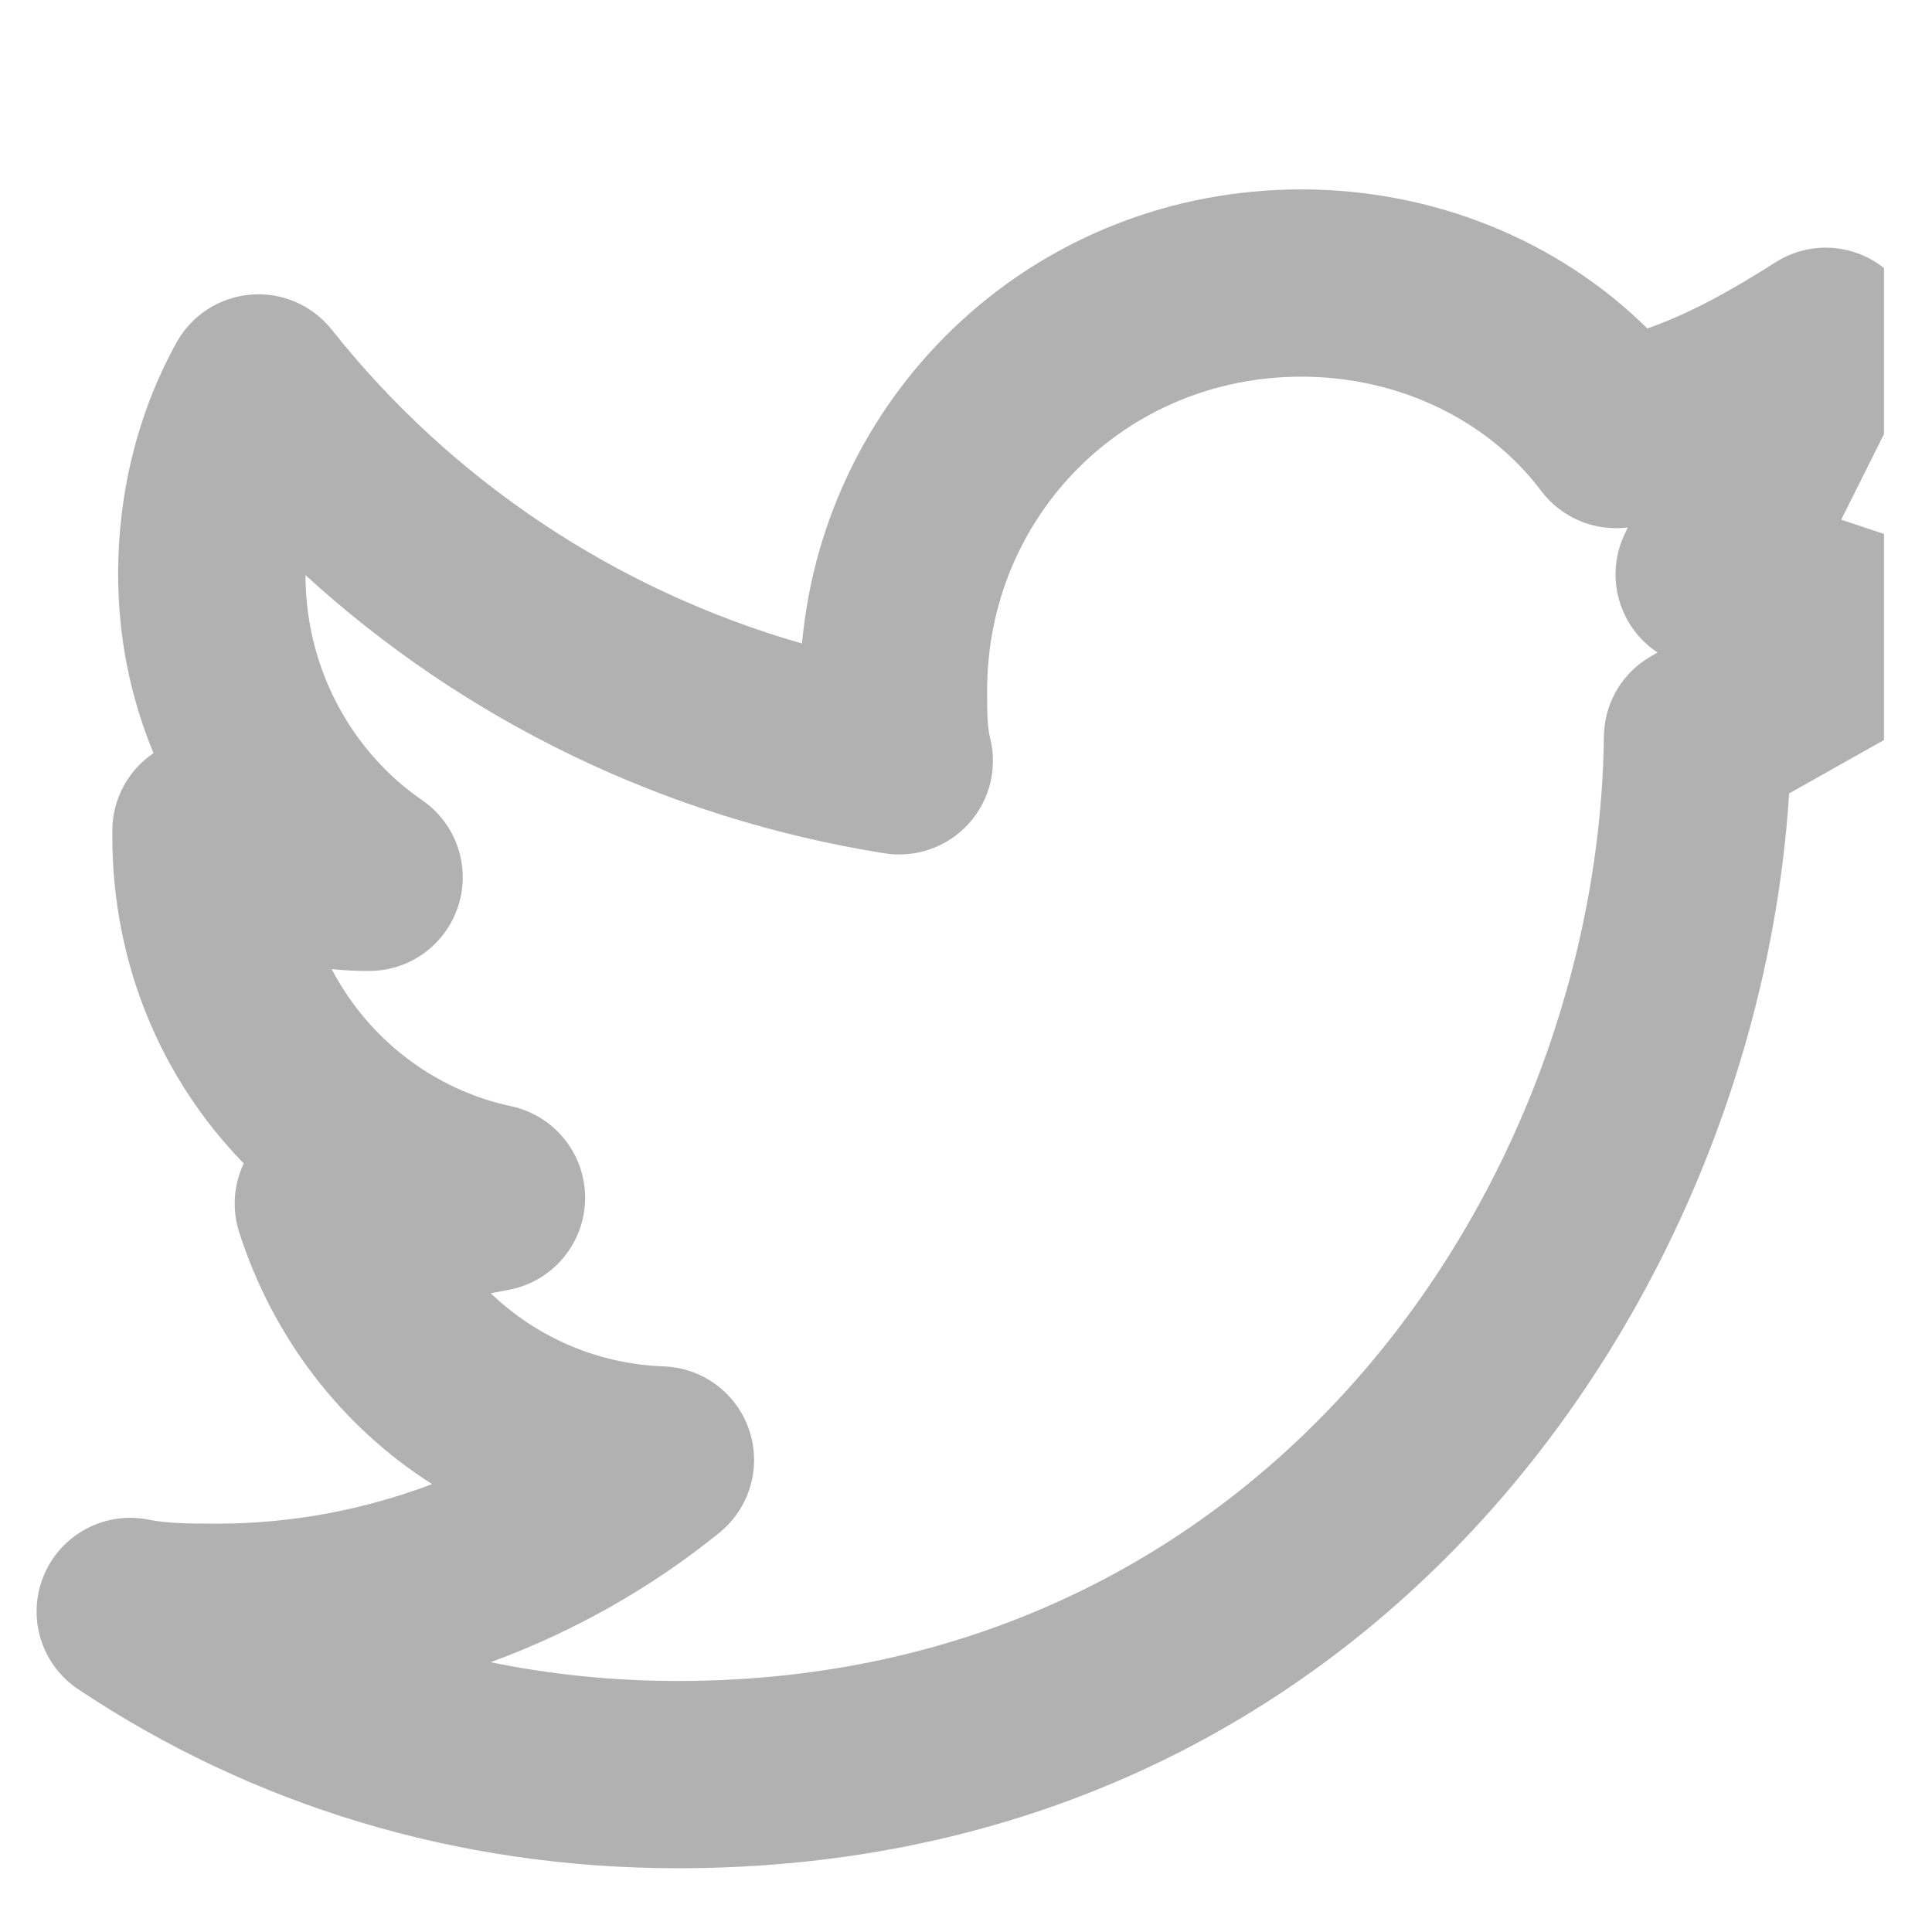 <svg width="28" height="28" viewBox="0 0 28 28" fill="none" xmlns="http://www.w3.org/2000/svg">
<g clip-path="url(#clip0_145_47)">
<path fill-rule="evenodd" clip-rule="evenodd" d="M11.623 9.326C11.965 5.611 15.049 2.745 18.86 2.745C20.783 2.745 22.588 3.488 23.875 4.761C24.51 4.535 25.091 4.209 25.731 3.802C26.245 3.474 26.915 3.53 27.368 3.939C27.821 4.347 27.946 5.008 27.673 5.553L26.684 7.532L27.733 7.881C28.242 8.051 28.604 8.505 28.655 9.039C28.706 9.574 28.437 10.088 27.969 10.351L25.929 11.499C25.467 18.859 19.85 27.076 9.825 27.076C6.603 27.076 3.639 26.153 1.135 24.483C0.595 24.124 0.386 23.434 0.634 22.835C0.882 22.236 1.518 21.897 2.154 22.024C2.423 22.078 2.711 22.082 3.154 22.082C4.226 22.082 5.281 21.88 6.263 21.509C4.948 20.675 3.954 19.383 3.466 17.857C3.359 17.524 3.387 17.168 3.533 16.861C2.352 15.653 1.628 13.984 1.628 12.124V12.04C1.628 11.586 1.854 11.166 2.225 10.915C1.896 10.122 1.712 9.247 1.712 8.324C1.712 7.086 2.022 5.93 2.559 4.963C2.779 4.567 3.182 4.307 3.634 4.27C4.086 4.232 4.526 4.423 4.808 4.778C6.538 6.957 8.914 8.549 11.623 9.326ZM4.807 14.046C5.342 15.064 6.291 15.793 7.407 16.032C8.036 16.167 8.484 16.725 8.48 17.369C8.475 18.012 8.02 18.564 7.389 18.69C7.303 18.707 7.21 18.725 7.112 18.743C7.775 19.377 8.65 19.767 9.622 19.803C10.187 19.824 10.68 20.193 10.859 20.73C11.038 21.267 10.865 21.858 10.425 22.214C9.44 23.012 8.317 23.648 7.111 24.09C7.982 24.269 8.888 24.362 9.825 24.362C18.352 24.362 23.167 17.139 23.245 10.672C23.25 10.188 23.514 9.743 23.936 9.506L24.023 9.457C23.799 9.309 23.621 9.096 23.517 8.844C23.366 8.48 23.381 8.069 23.557 7.717L23.593 7.644C23.111 7.706 22.629 7.505 22.334 7.112C21.59 6.12 20.312 5.459 18.86 5.459C16.316 5.459 14.306 7.469 14.306 10.013C14.306 10.376 14.312 10.547 14.35 10.697C14.46 11.139 14.342 11.607 14.034 11.943C13.726 12.279 13.27 12.438 12.82 12.367C9.636 11.86 6.733 10.442 4.427 8.335C4.43 9.727 5.126 10.915 6.118 11.597C6.608 11.934 6.822 12.55 6.645 13.117C6.469 13.685 5.944 14.072 5.349 14.072C5.168 14.072 4.987 14.063 4.807 14.046Z" fill="#B1B1B1"/>
</g>
<defs>
<clipPath id="clip0_145_47">
<rect width="27.021" height="27.021" fill="white" transform="translate(0.283 0.725)"/>
</clipPath>
</defs>
</svg>
